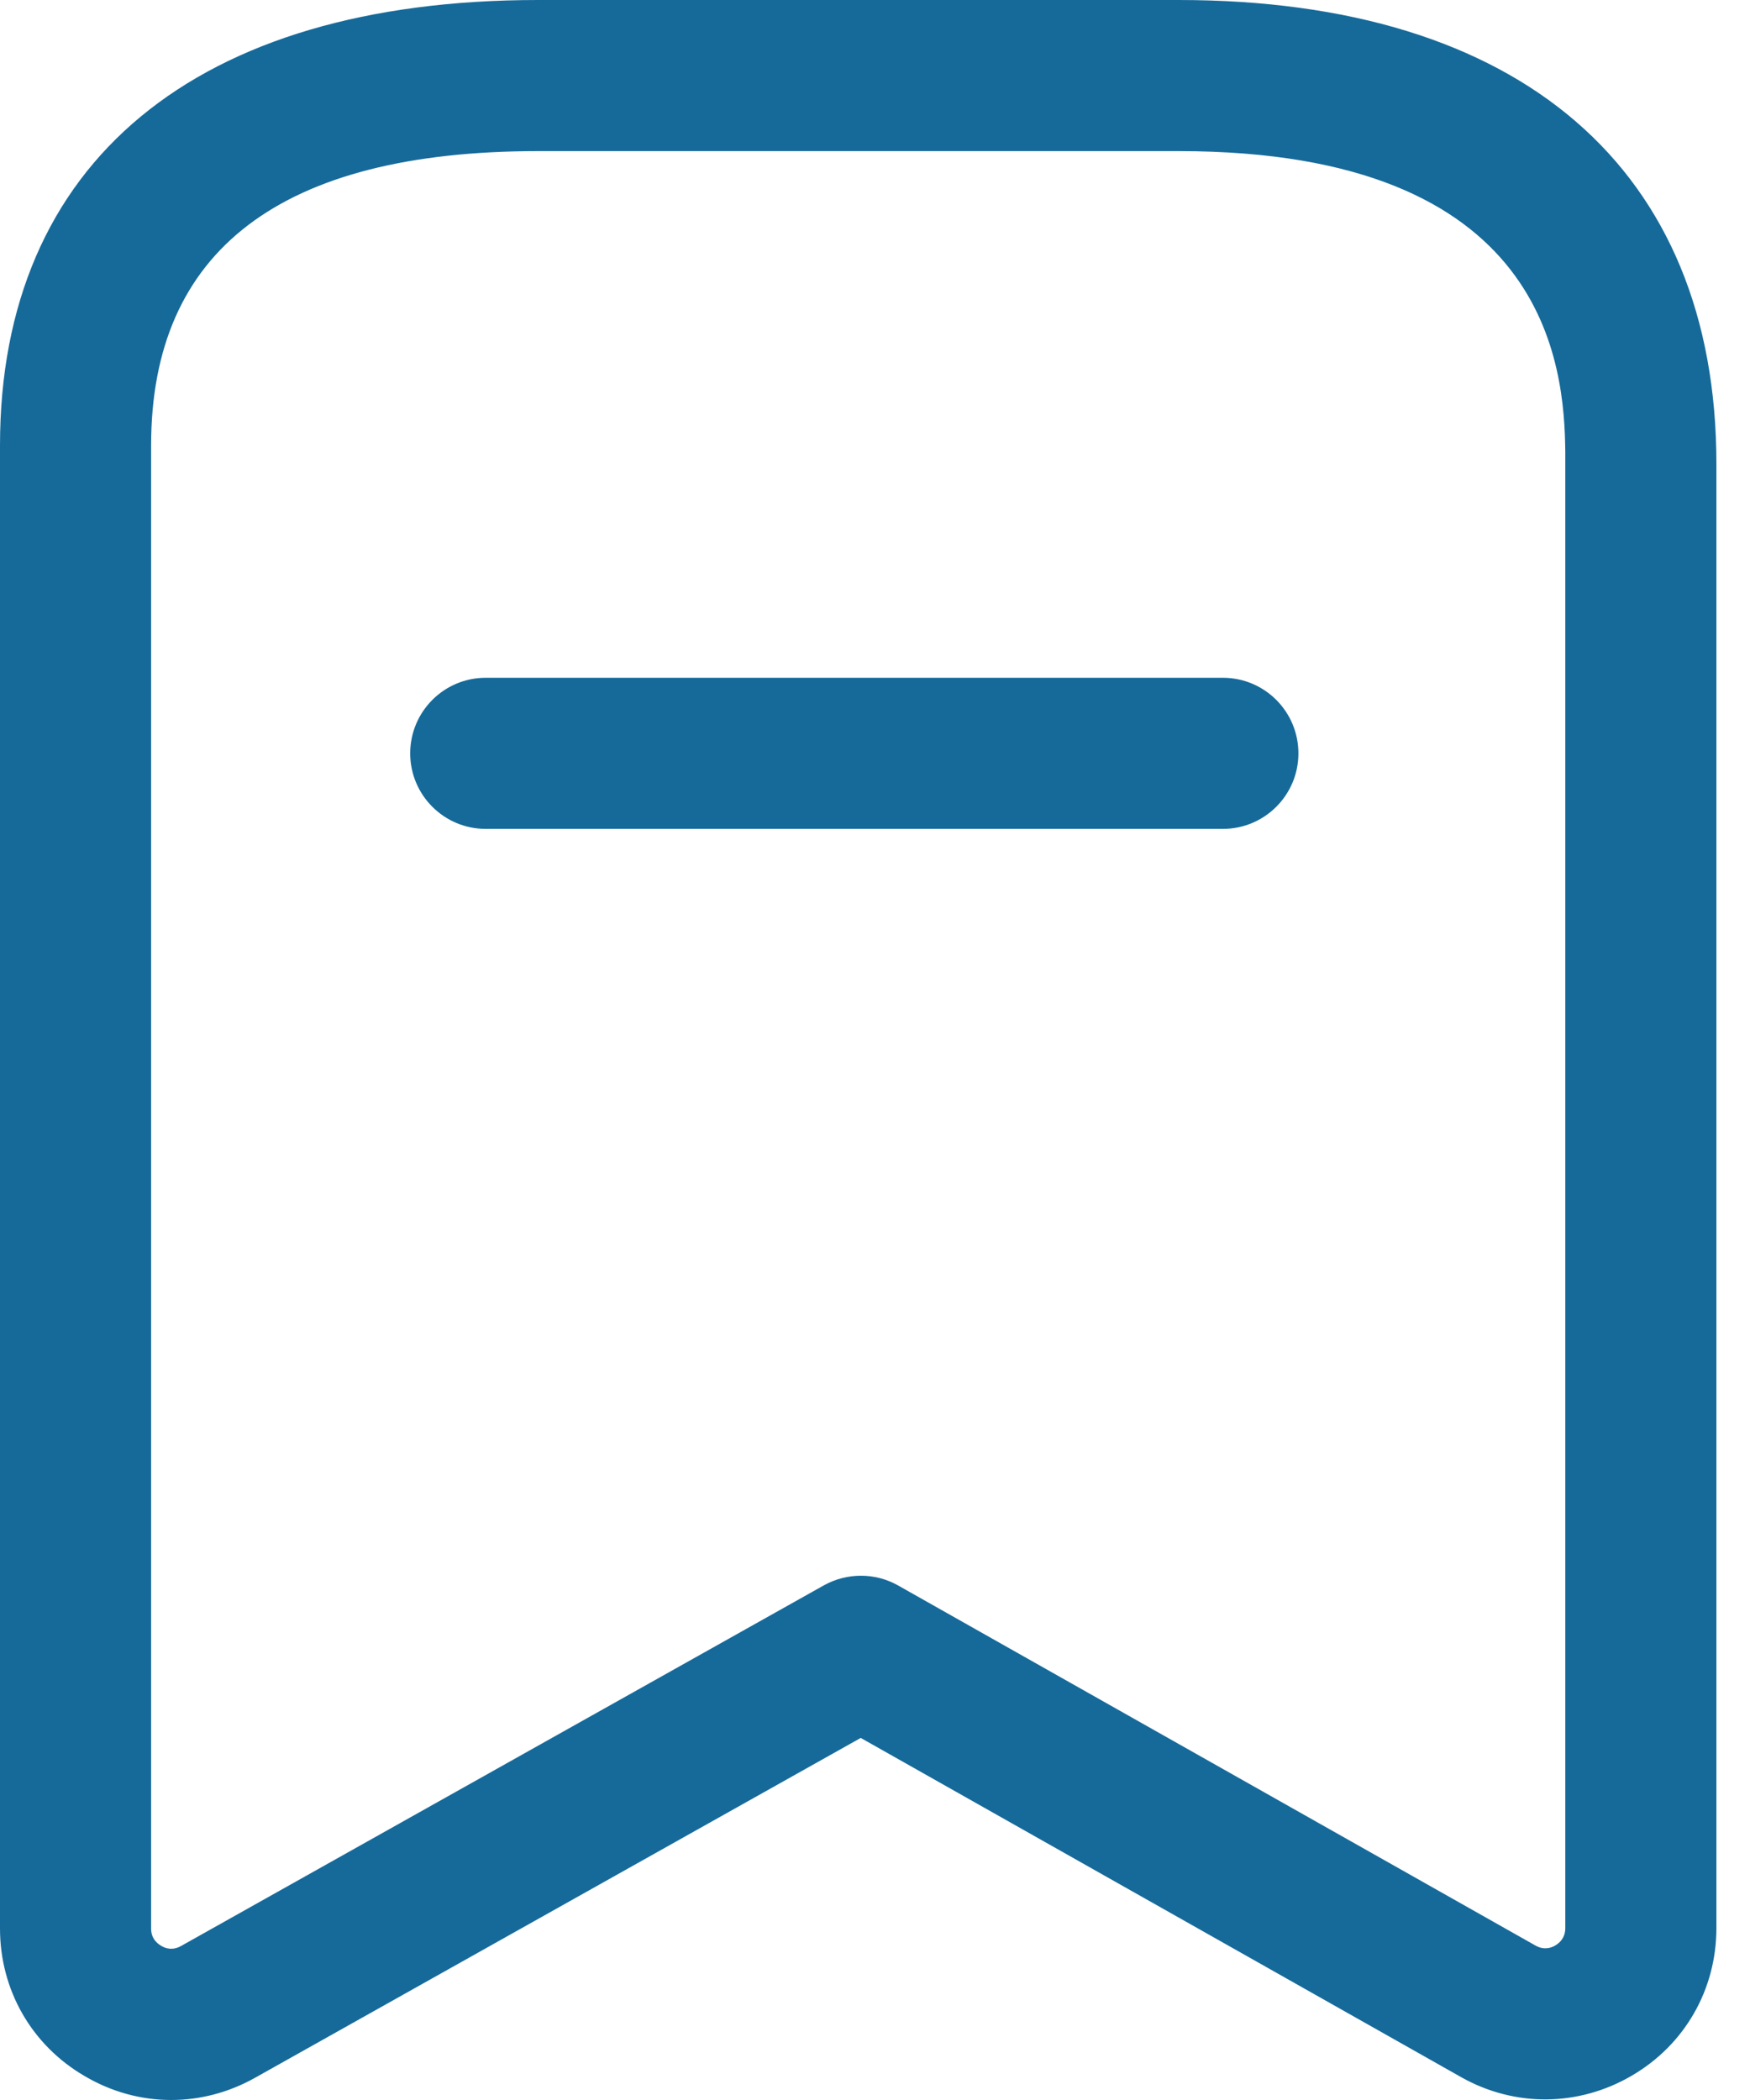 <svg width="20" height="24" viewBox="0 0 20 24" fill="none" xmlns="http://www.w3.org/2000/svg">
<path fill-rule="evenodd" clip-rule="evenodd" d="M13.471 0C17.376 0 19.616 1.933 19.616 5.3V22.035C19.616 22.737 19.255 23.369 18.647 23.723C18.041 24.077 17.311 24.084 16.699 23.739L9.837 19.862L2.913 23.747C2.613 23.915 2.285 24 1.956 24C1.616 24 1.277 23.909 0.968 23.727C0.361 23.374 0 22.742 0 22.041V5.09C0 1.855 2.241 0 6.15 0H13.471ZM13.471 1.727H6.15C3.215 1.727 1.727 2.857 1.727 5.09V22.041C1.727 22.149 1.789 22.207 1.841 22.237C1.893 22.27 1.974 22.293 2.069 22.24L9.416 18.118C9.679 17.972 10 17.971 10.263 18.119L17.547 22.234C17.643 22.289 17.725 22.264 17.776 22.233C17.828 22.202 17.889 22.143 17.889 22.035L17.889 5.169C17.88 4.178 17.688 1.727 13.471 1.727ZM13.976 7.746C14.453 7.746 14.839 8.133 14.839 8.61C14.839 9.086 14.453 9.473 13.976 9.473H5.551C5.074 9.473 4.688 9.086 4.688 8.61C4.688 8.133 5.074 7.746 5.551 7.746H13.976Z" fill="#166a9a"/>
</svg>
